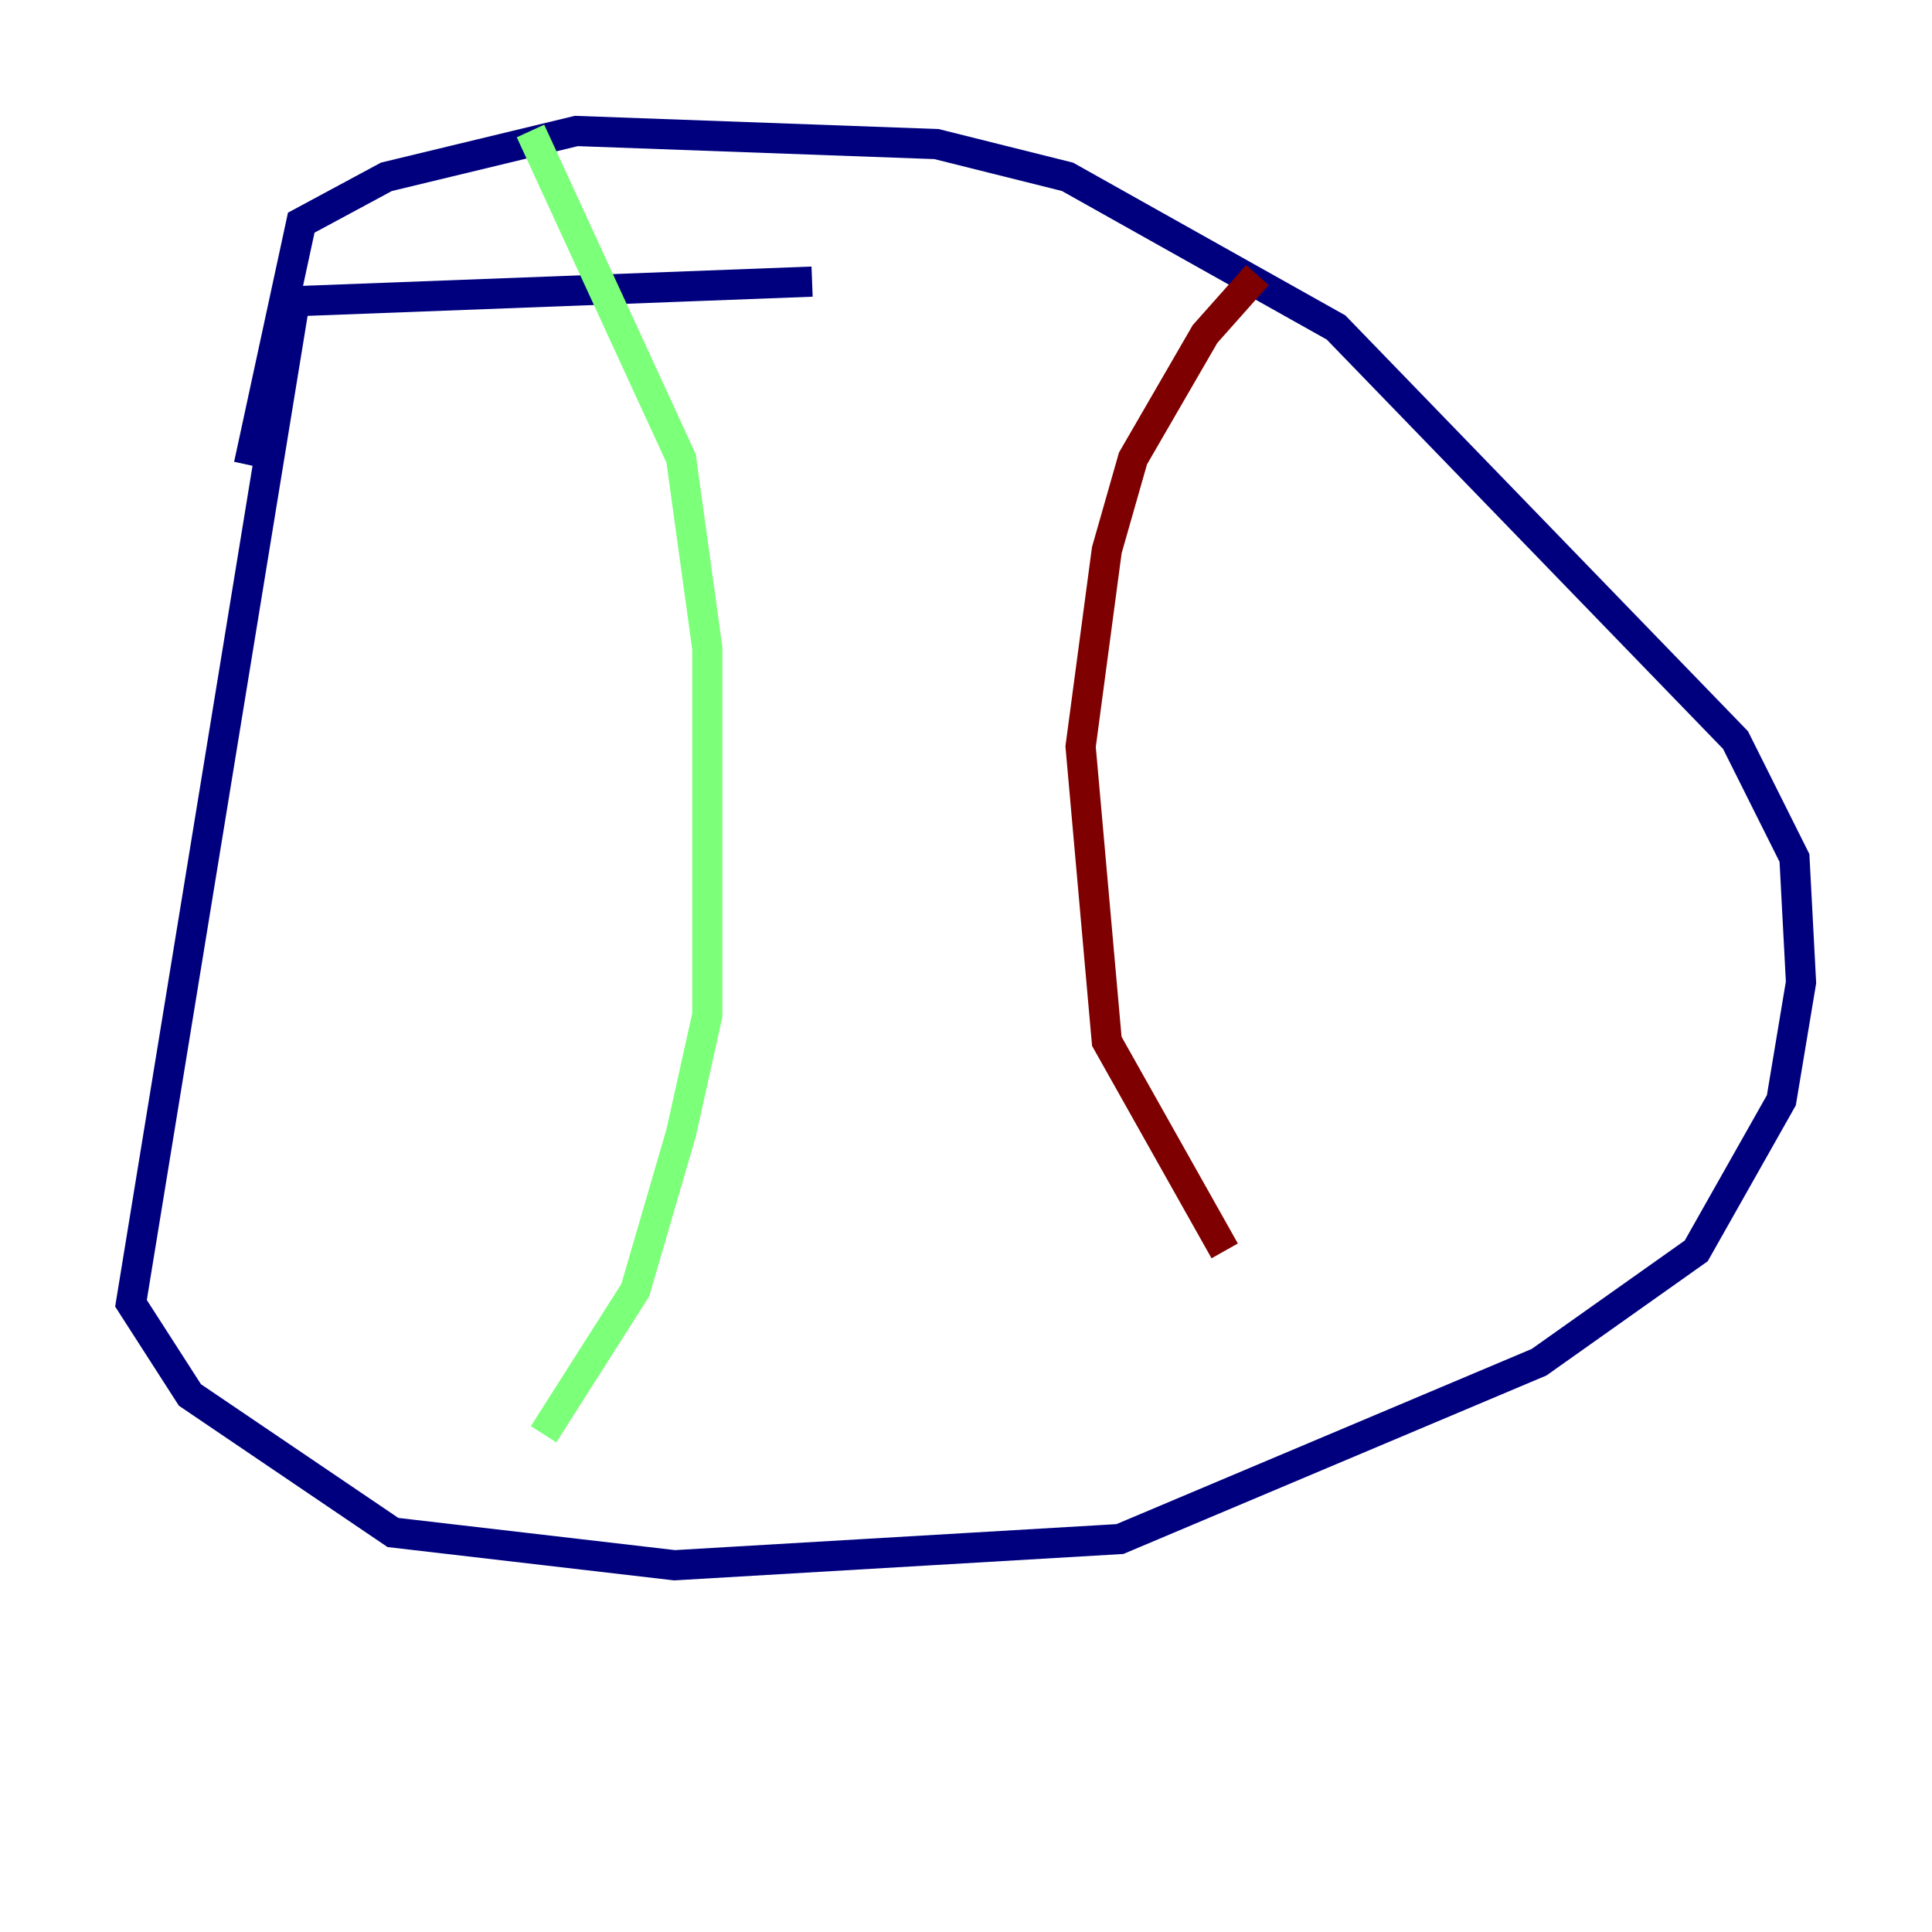 <?xml version="1.0" encoding="utf-8" ?>
<svg baseProfile="tiny" height="128" version="1.2" viewBox="0,0,128,128" width="128" xmlns="http://www.w3.org/2000/svg" xmlns:ev="http://www.w3.org/2001/xml-events" xmlns:xlink="http://www.w3.org/1999/xlink"><defs /><polyline fill="none" points="53.803,18.658 19.525,19.959 8.678,86.346 12.583,92.42 26.034,101.532 44.691,103.702 74.197,101.966 101.966,90.251 112.38,82.875 118.02,72.895 119.322,65.085 118.888,56.841 114.983,49.031 88.515,21.695 70.725,11.715 62.047,9.546 38.183,8.678 25.6,11.715 19.959,14.752 16.488,30.807" stroke="#00007f" stroke-width="2" /><polyline fill="none" points="35.146,8.678 45.125,30.373 46.861,42.956 46.861,67.254 45.125,75.064 42.088,85.478 36.014,95.024" stroke="#7cff79" stroke-width="2" /><polyline fill="none" points="83.308,18.224 79.837,22.129 75.064,30.373 73.329,36.447 71.593,49.464 73.329,68.99 81.139,82.875" stroke="#7f0000" stroke-width="2" /></svg>